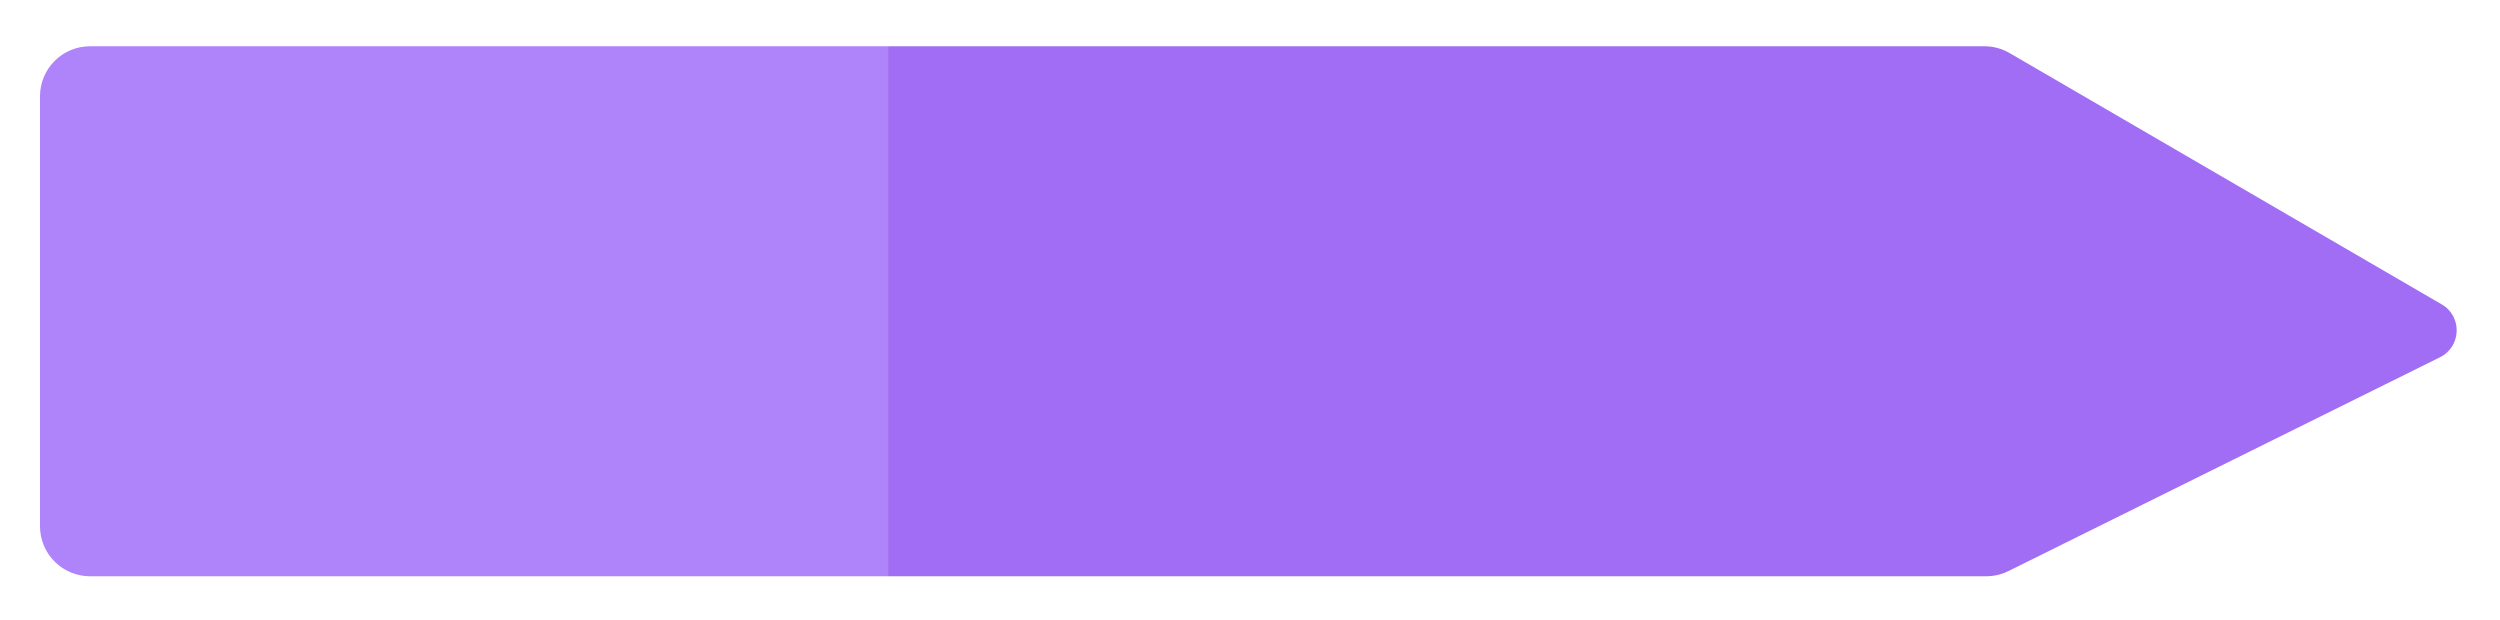 <svg width="250" height="62" viewBox="0 0 250 62" fill="none" xmlns="http://www.w3.org/2000/svg">
<g filter="url(#filter0_d_388_39)">
<path d="M9 0.627C6.239 0.627 4 2.866 4 5.627V48.627C4 51.388 6.239 53.627 9 53.627H88.808V0.627H9Z" fill="#AF83F9"/>
<path d="M244.001 31.724C246.143 30.662 246.244 27.644 244.177 26.442L200.956 1.305C200.193 0.861 199.325 0.627 198.442 0.627H88.808V53.627H198.62C199.39 53.627 200.15 53.449 200.84 53.107L244.001 31.724Z" fill="#A06DF4"/>
</g>
<defs>
<filter id="filter0_d_388_39" x="0" y="0.627" width="249.669" height="61" filterUnits="userSpaceOnUse" color-interpolation-filters="sRGB">
<feFlood flood-opacity="0" result="BackgroundImageFix"/>
<feColorMatrix in="SourceAlpha" type="matrix" values="0 0 0 0 0 0 0 0 0 0 0 0 0 0 0 0 0 0 127 0" result="hardAlpha"/>
<feOffset dy="4"/>
<feGaussianBlur stdDeviation="2"/>
<feComposite in2="hardAlpha" operator="out"/>
<feColorMatrix type="matrix" values="0 0 0 0 0 0 0 0 0 0 0 0 0 0 0 0 0 0 0.25 0"/>
<feBlend mode="normal" in2="BackgroundImageFix" result="effect1_dropShadow_388_39"/>
<feBlend mode="normal" in="SourceGraphic" in2="effect1_dropShadow_388_39" result="shape"/>
</filter>
</defs>
</svg>
